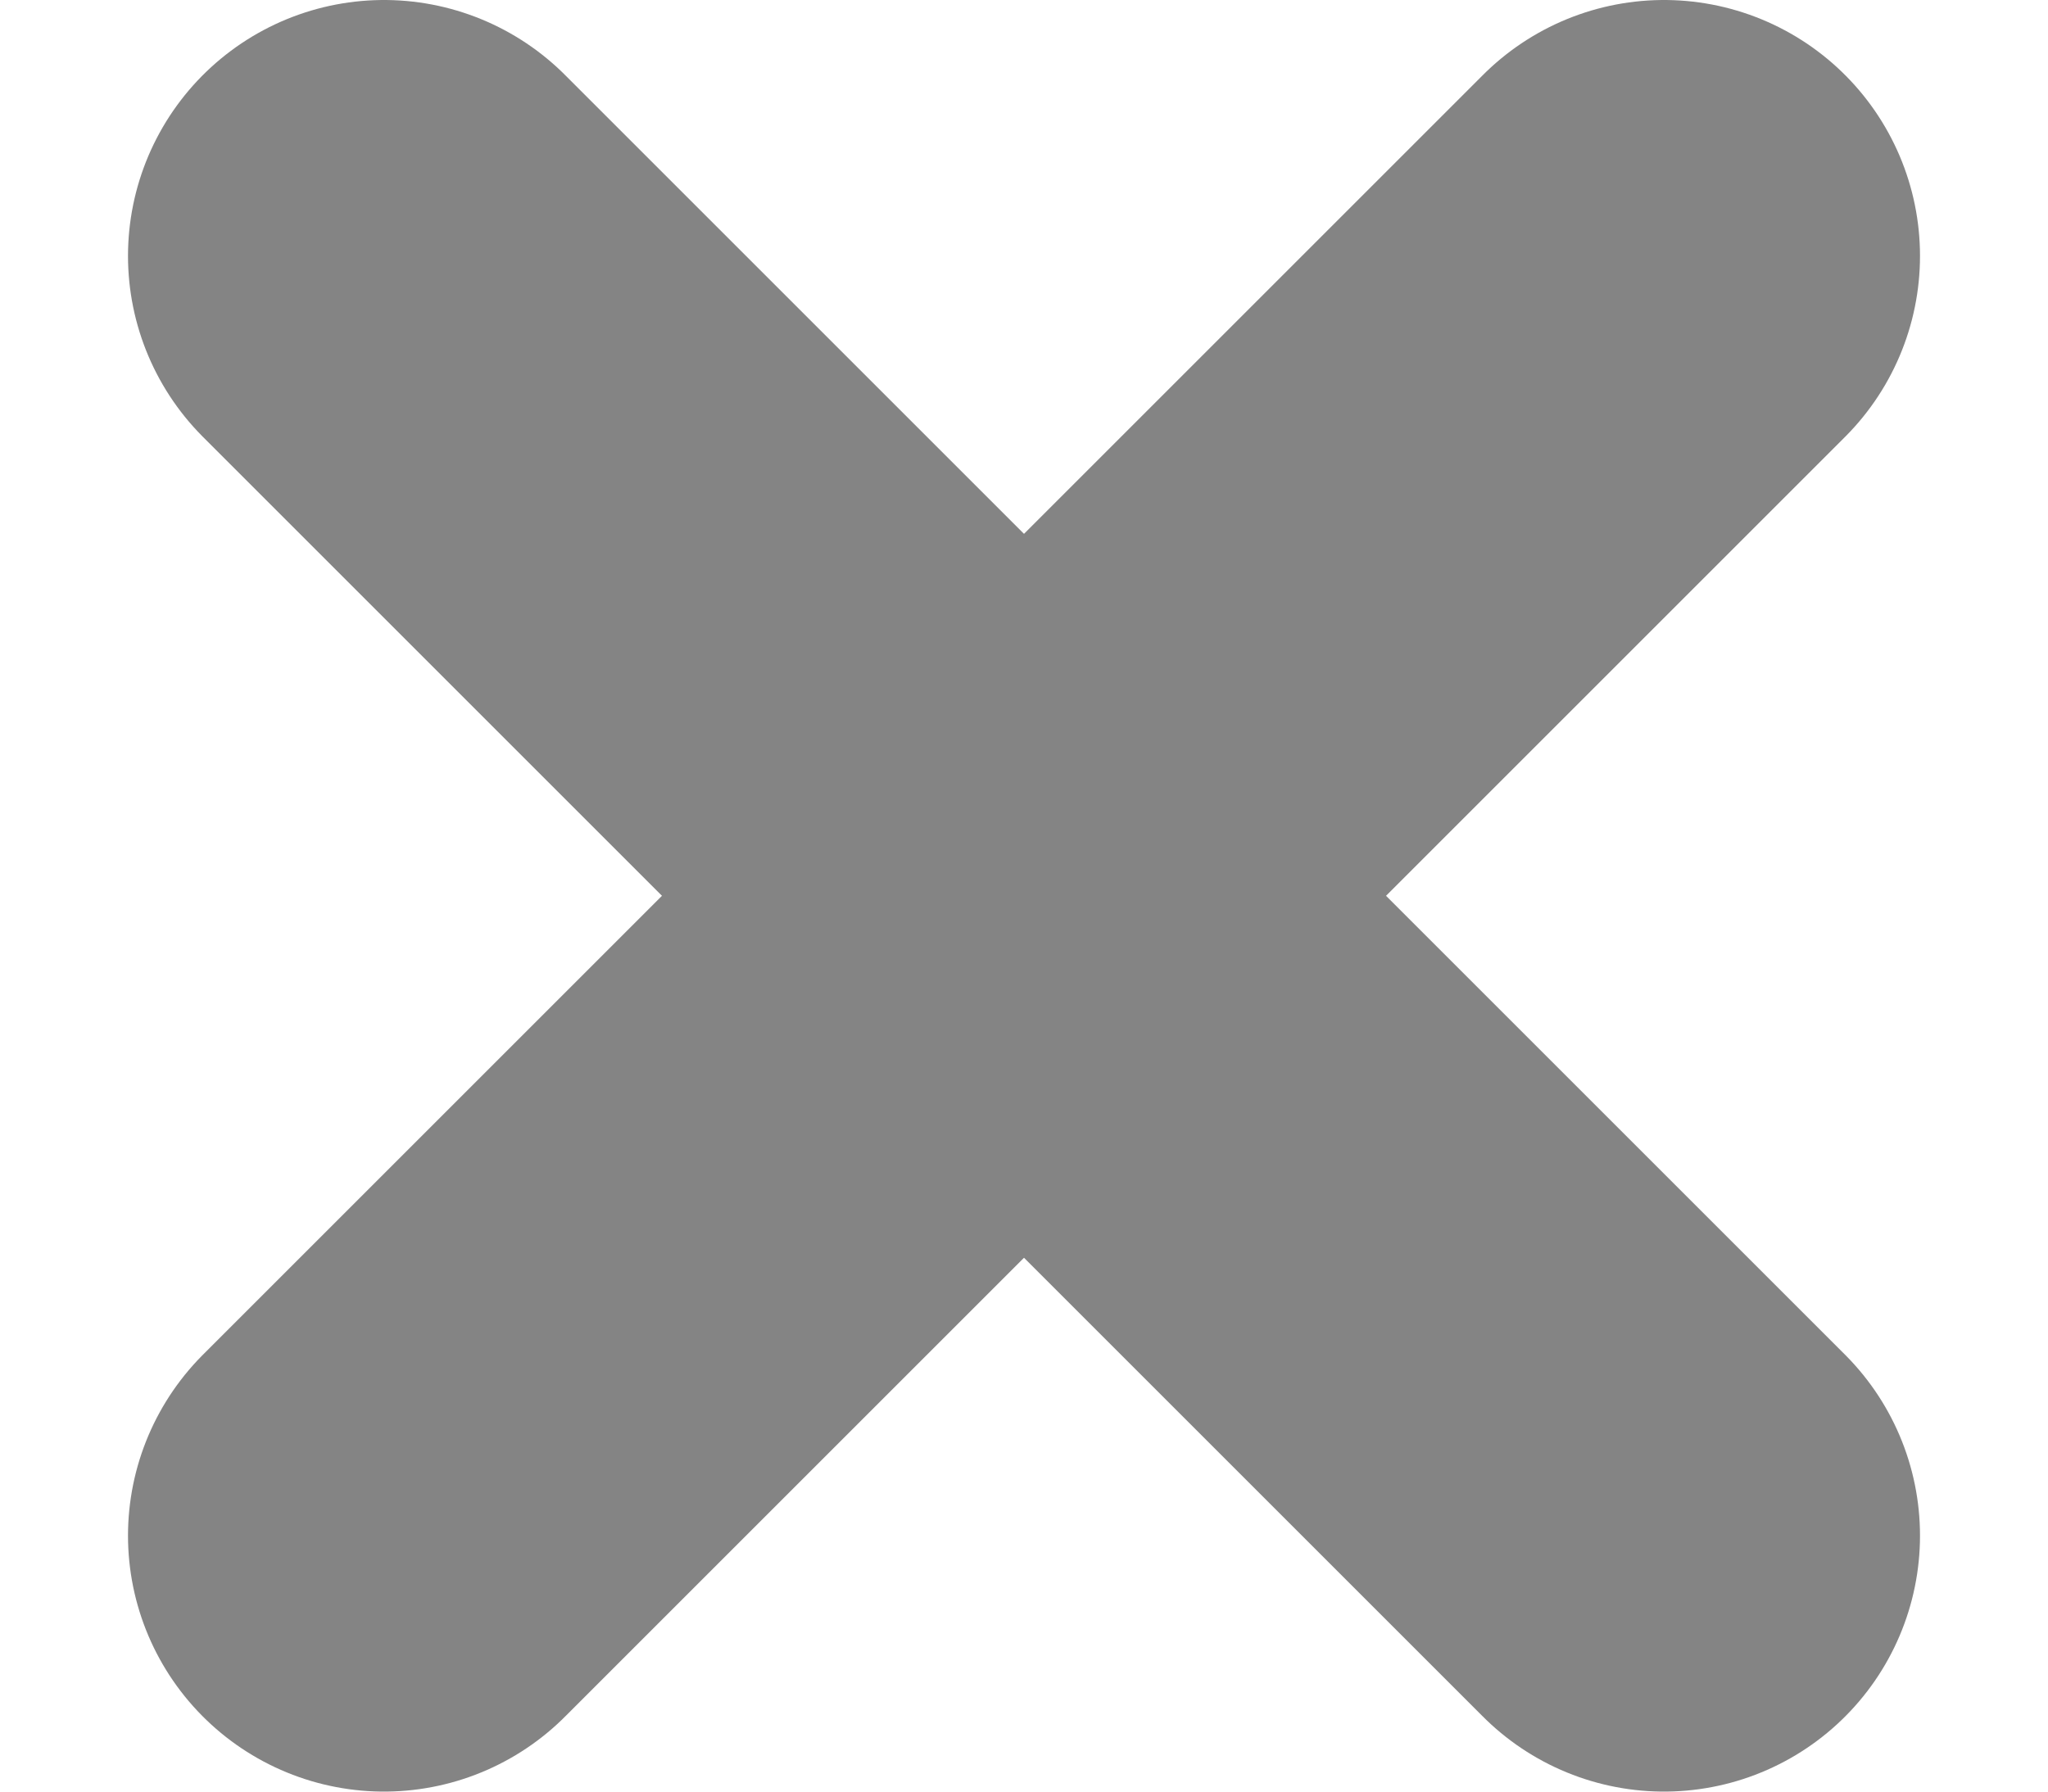 <svg width="16" height="14" viewBox="0 0 16 14" fill="none" xmlns="http://www.w3.org/2000/svg">
<path d="M3 2L13 12" stroke="#848484" stroke-width="4" stroke-linecap="round"/>
<path d="M13 2L3 12" stroke="#848484" stroke-width="4" stroke-linecap="round"/>
</svg>
